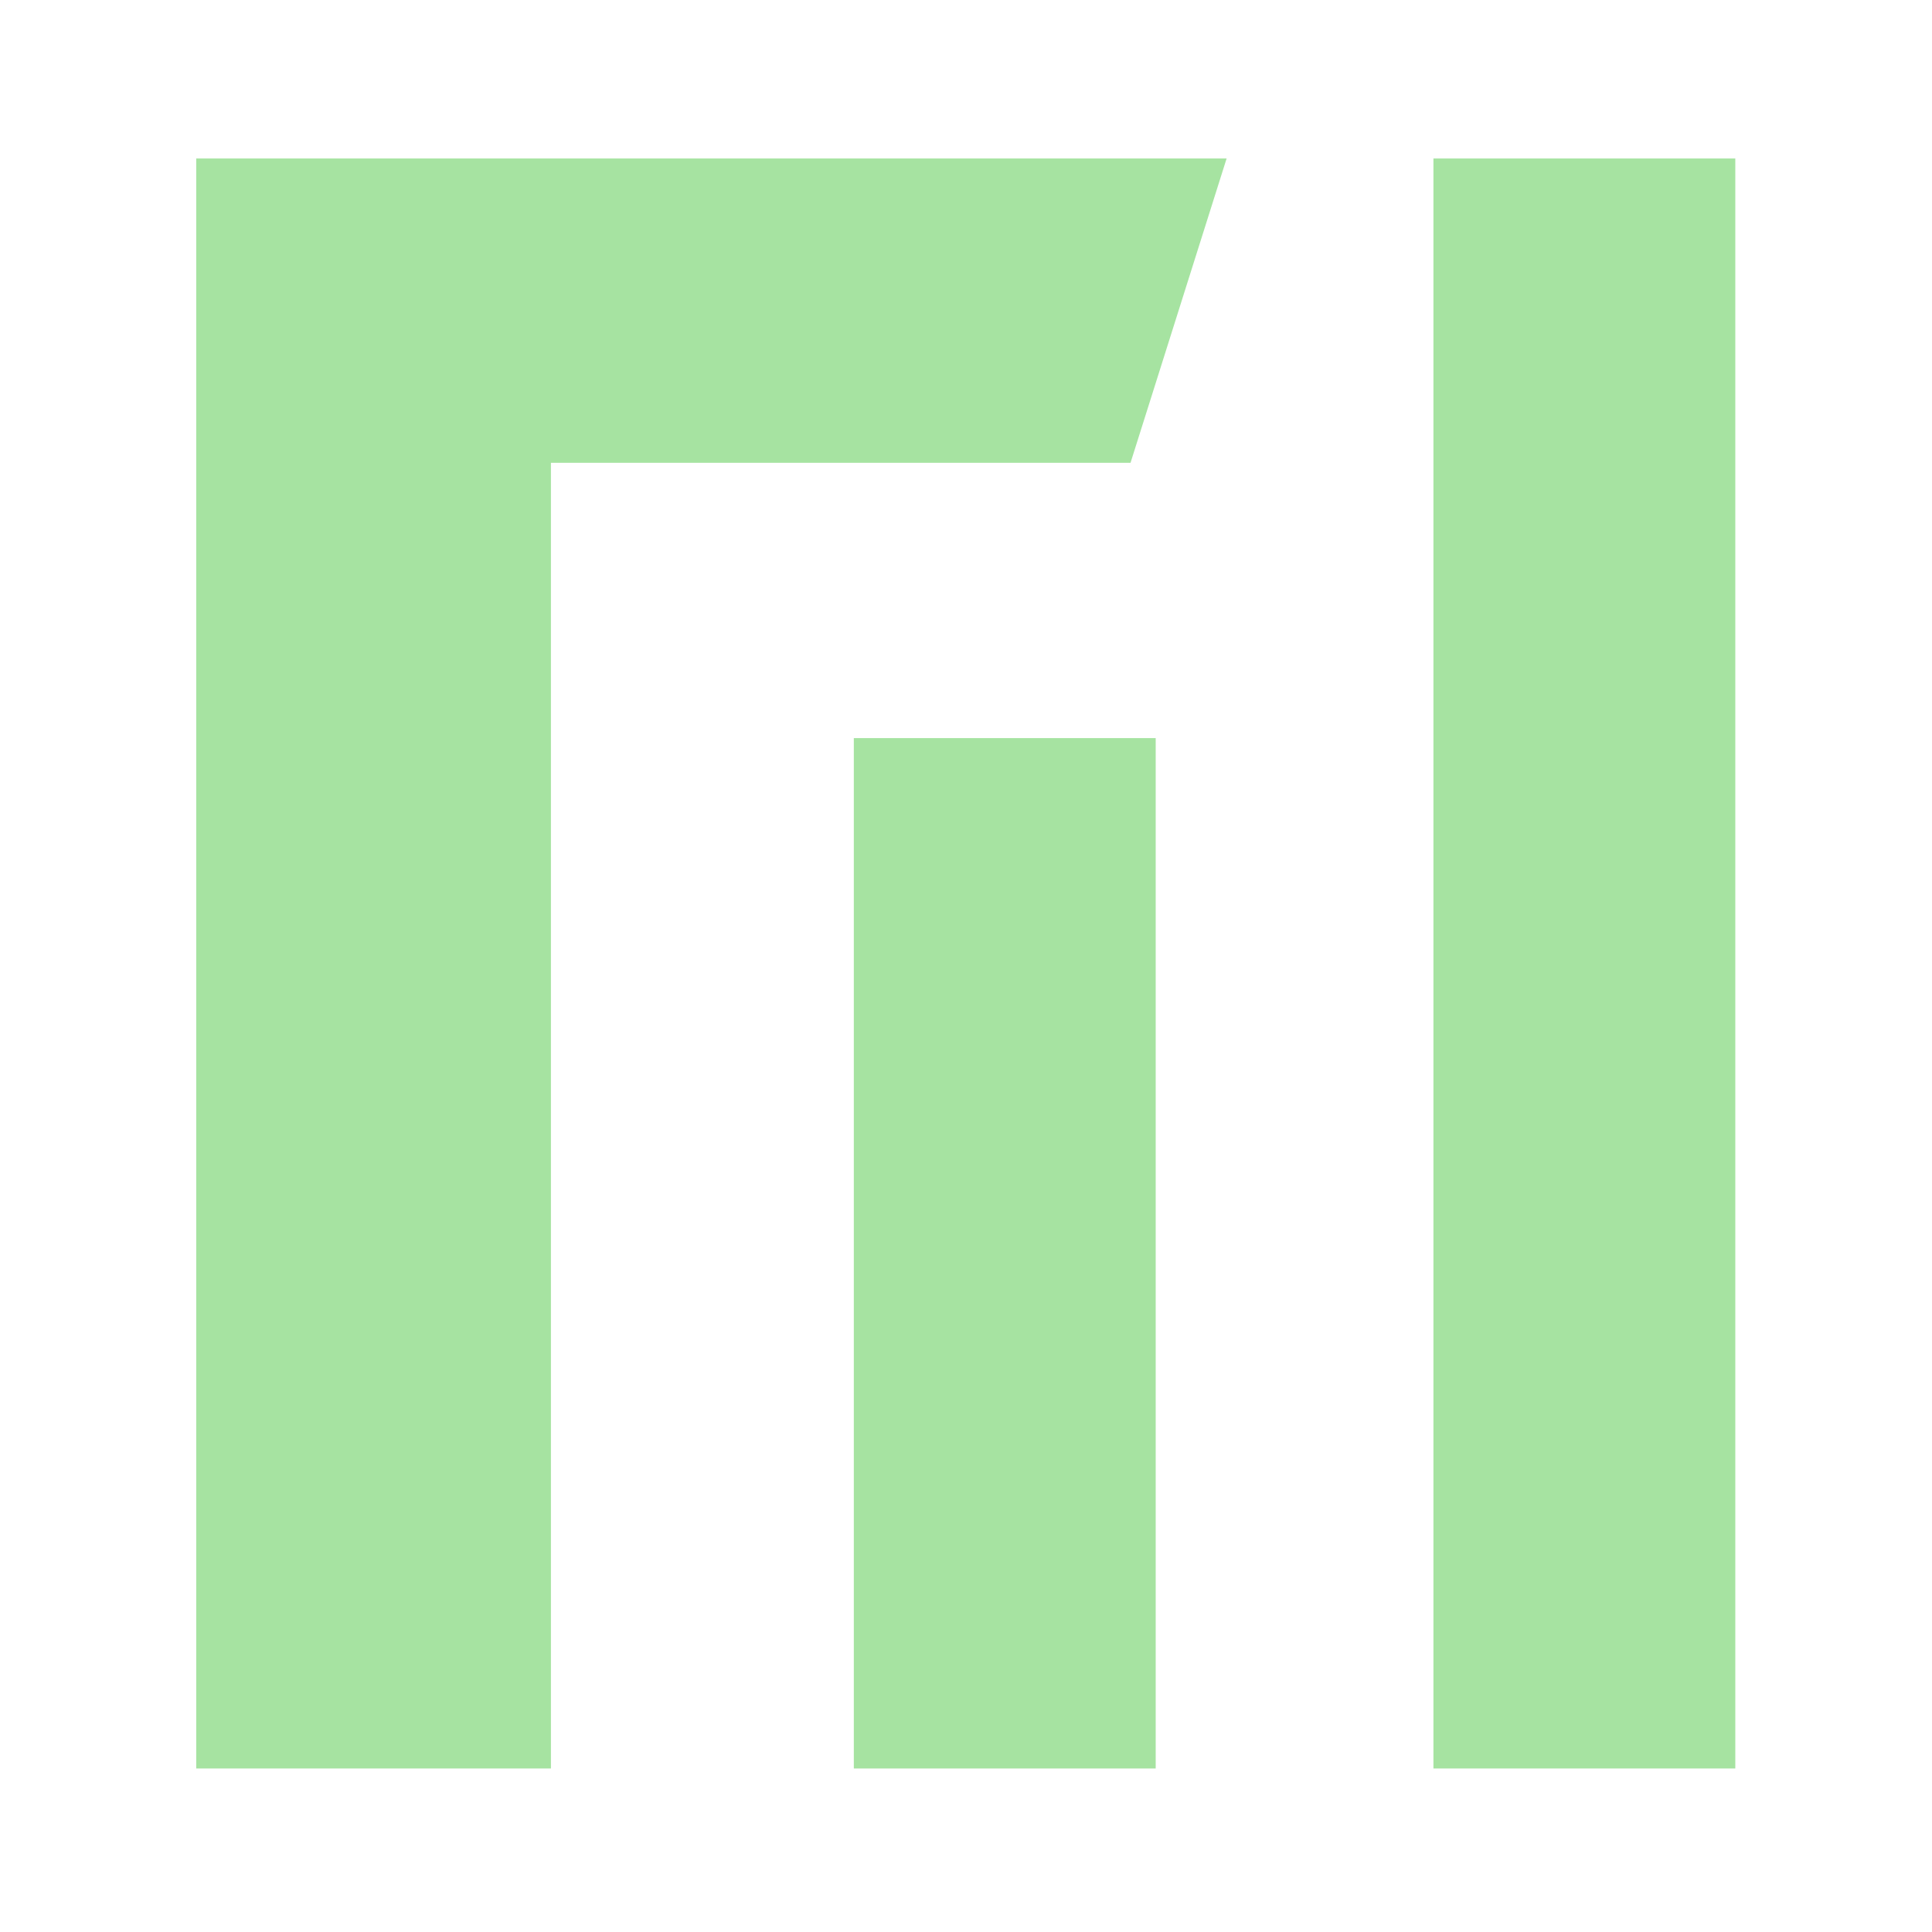 <svg width="256" height="256" viewBox="0 0 256 256" fill="none" xmlns="http://www.w3.org/2000/svg">
<path d="M26 21V234.333H73V61.326H149.8L162.533 21H26Z" fill="url(#paint0_linear)"/>
<path d="M113.136 234.334V97.801H153.136V234.334H113.136Z" fill="url(#paint1_linear)"/>
<path d="M189.937 234.333V21H229.937V234.333H189.937Z" fill="url(#paint2_linear)"/>
<defs>
<linearGradient id="paint0_linear" x1="94.267" y1="234.333" x2="94.267" y2="21" gradientUnits="userSpaceOnUse">
<stop stop-color="#a6e3a1"/>
<stop offset="1" stop-color="#a6e3a1"/>
</linearGradient>
<linearGradient id="paint1_linear" x1="133.136" y1="234.334" x2="133.136" y2="97.801" gradientUnits="userSpaceOnUse">
<stop stop-color="#a6e3a1"/>
<stop offset="1" stop-color="#a6e3a1"/>
</linearGradient>
<linearGradient id="paint2_linear" x1="209.937" y1="234.333" x2="209.937" y2="21" gradientUnits="userSpaceOnUse">
<stop stop-color="#a6e3a1"/>
<stop offset="1" stop-color="#a6e3a1"/>
</linearGradient>
</defs>
</svg>

